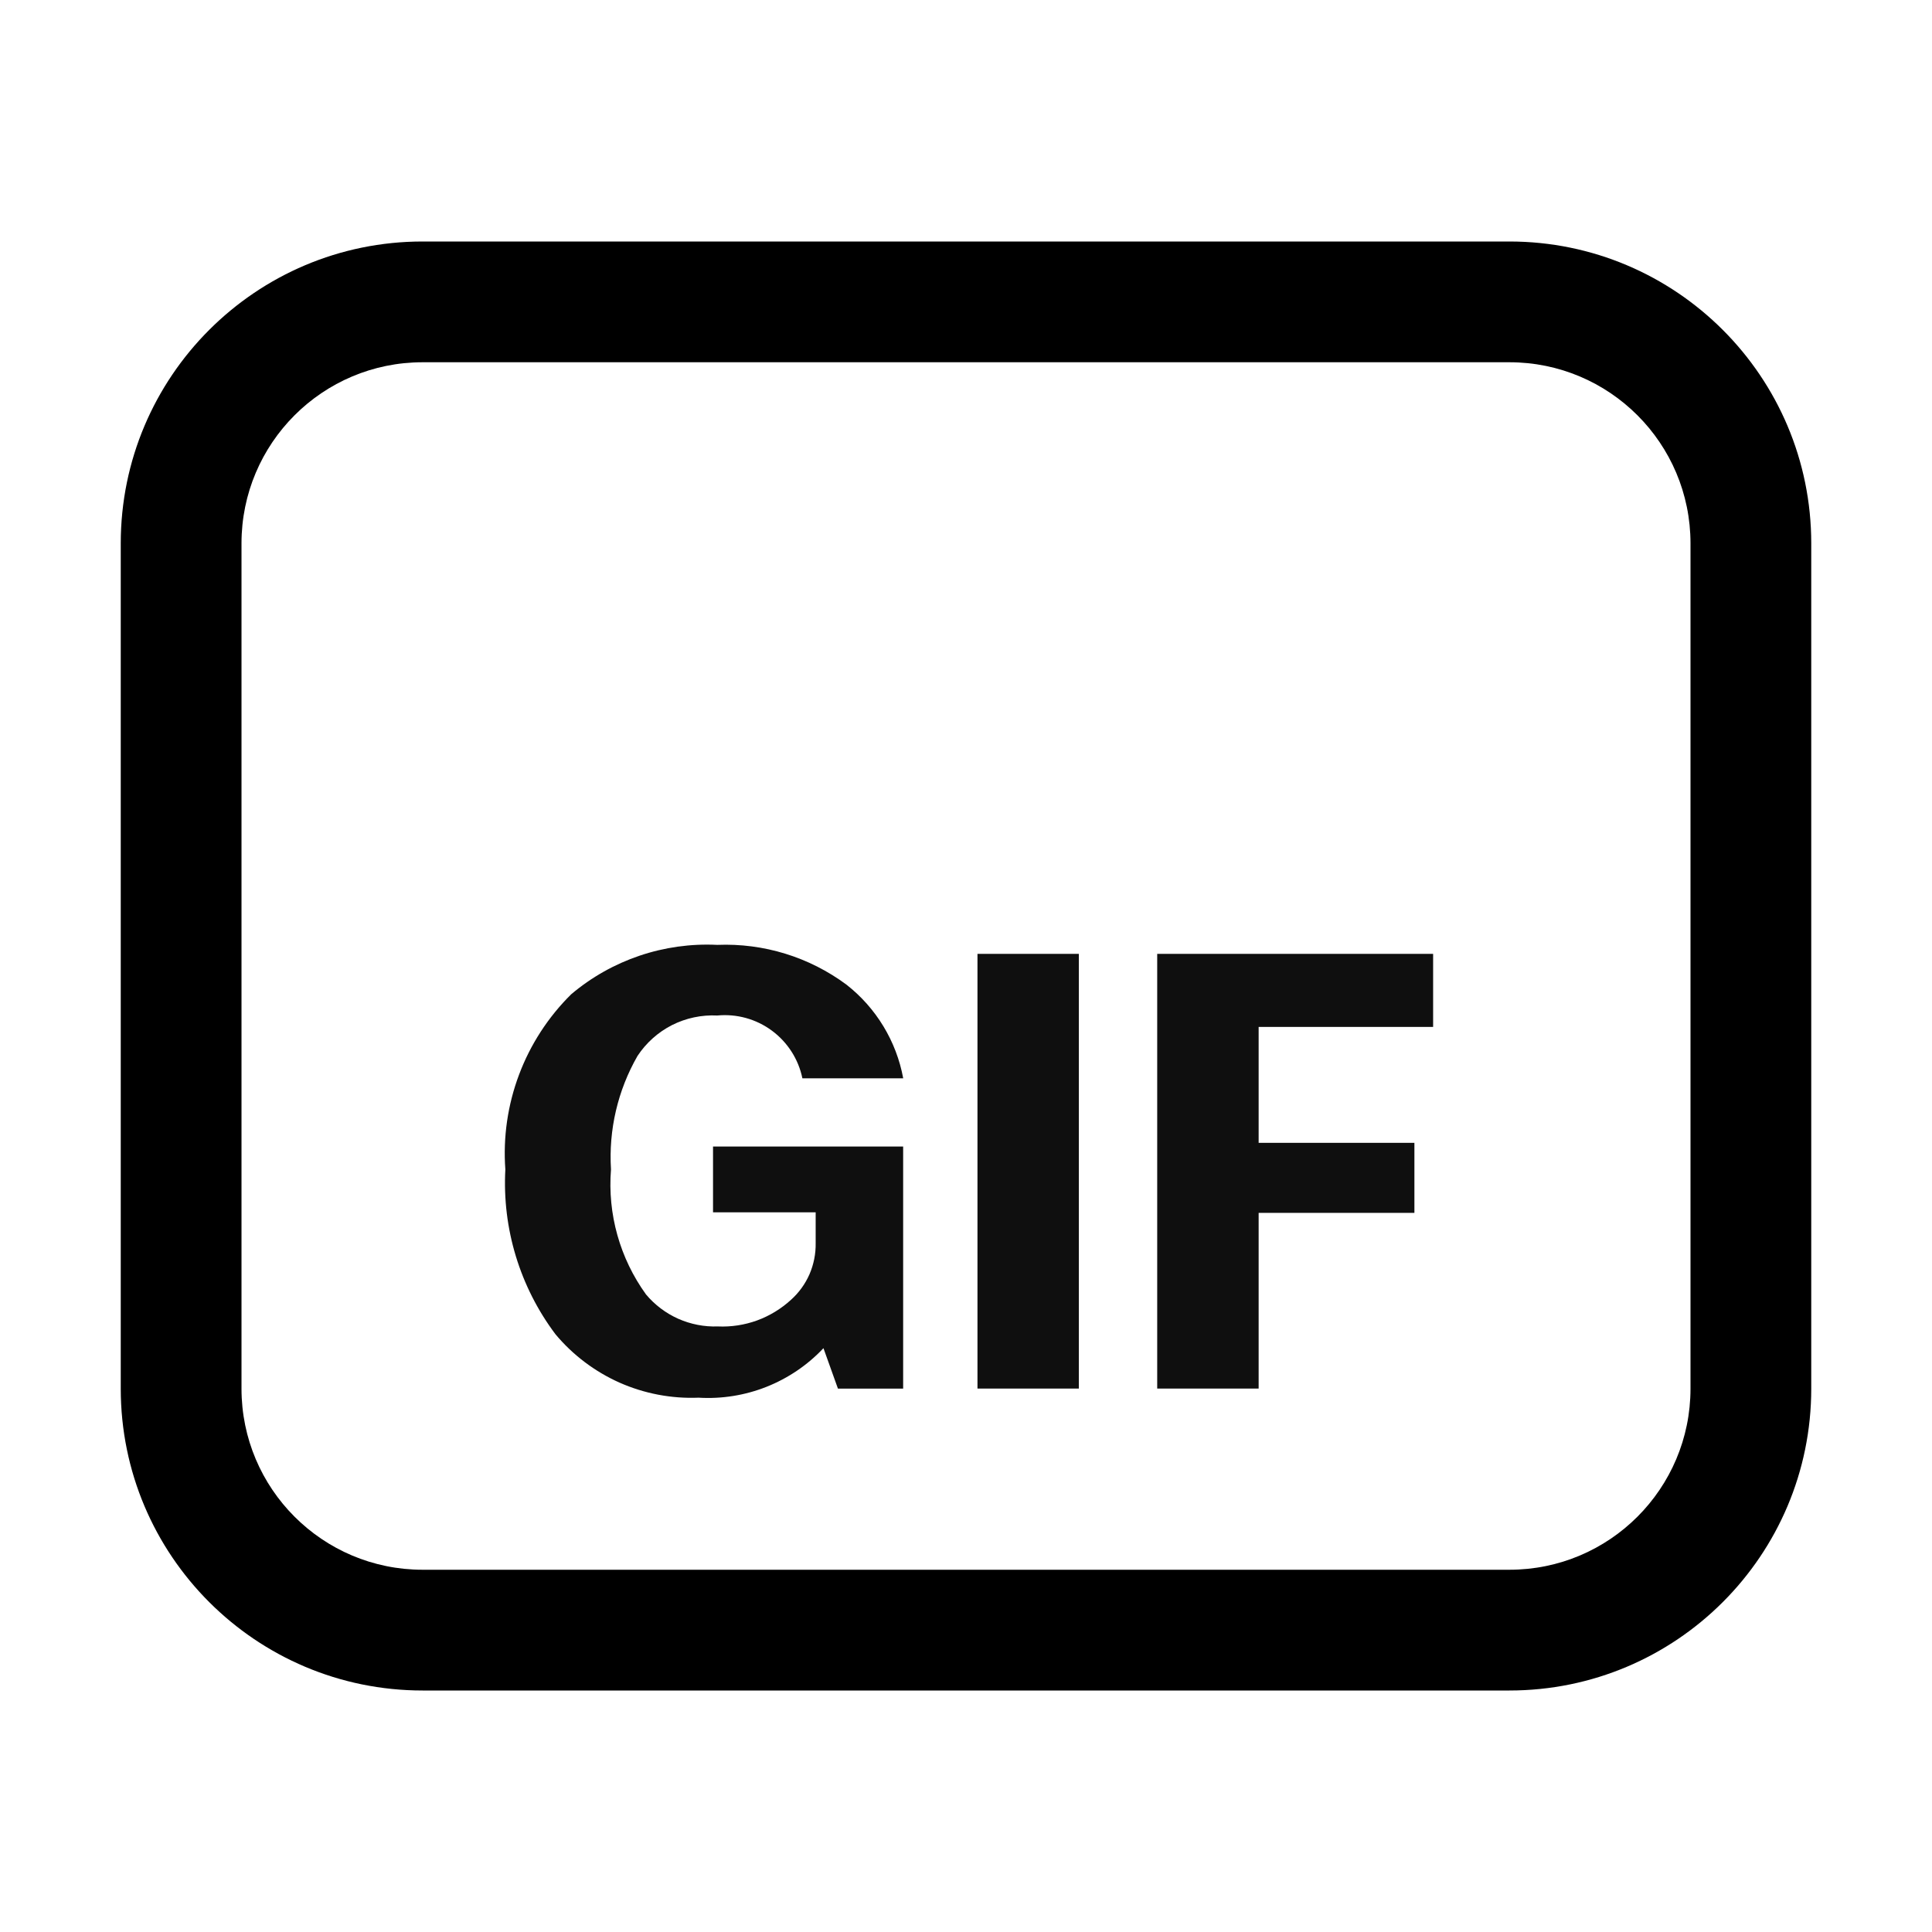 <svg width="32" height="32" viewBox="0 0 32 32" fill="none" xmlns="http://www.w3.org/2000/svg">
<path fill-rule="evenodd" clip-rule="evenodd" d="M28 9C28 7.343 26.657 6 25 6L7 6C5.343 6 4 7.343 4 9L4 23C4 24.657 5.343 26 7 26H25C26.657 26 28 24.657 28 23V9ZM25 4C27.761 4 30 6.239 30 9V23C30 25.761 27.761 28 25 28H7C4.239 28 2 25.761 2 23L2 9C2 6.239 4.239 4 7 4L25 4Z" fill="black"/>
<path d="M11.88 16.82C12.202 16.789 12.524 16.878 12.784 17.07C13.044 17.262 13.225 17.543 13.29 17.86H14.96C14.847 17.246 14.512 16.694 14.02 16.309C13.403 15.851 12.648 15.619 11.88 15.65C10.999 15.607 10.134 15.899 9.46 16.469C9.08 16.845 8.785 17.299 8.597 17.8C8.409 18.3 8.331 18.836 8.37 19.369C8.317 20.349 8.611 21.315 9.2 22.099C9.488 22.444 9.852 22.718 10.262 22.901C10.674 23.083 11.121 23.168 11.57 23.15C11.954 23.173 12.338 23.112 12.696 22.97C13.053 22.828 13.376 22.61 13.639 22.33L13.879 23H14.959V18.99H11.81V20.08H13.51V20.59C13.513 20.767 13.478 20.942 13.408 21.105C13.337 21.267 13.232 21.412 13.1 21.53C12.937 21.679 12.746 21.795 12.539 21.871C12.331 21.946 12.111 21.98 11.89 21.97C11.664 21.978 11.44 21.934 11.234 21.843C11.028 21.751 10.845 21.613 10.7 21.44C10.267 20.841 10.061 20.107 10.12 19.37C10.079 18.714 10.232 18.06 10.559 17.49C10.702 17.273 10.899 17.097 11.13 16.979C11.362 16.862 11.621 16.807 11.88 16.82Z" fill="#0F0F0F"/>
<path d="M17.869 15.799H16.19V22.999H17.869V15.799Z" fill="#0F0F0F"/>
<path d="M19.167 22.999H20.847V20.089H23.427V18.929H20.847V17.009H23.737V15.799H19.167V22.999Z" fill="#0F0F0F"/>
</svg>
